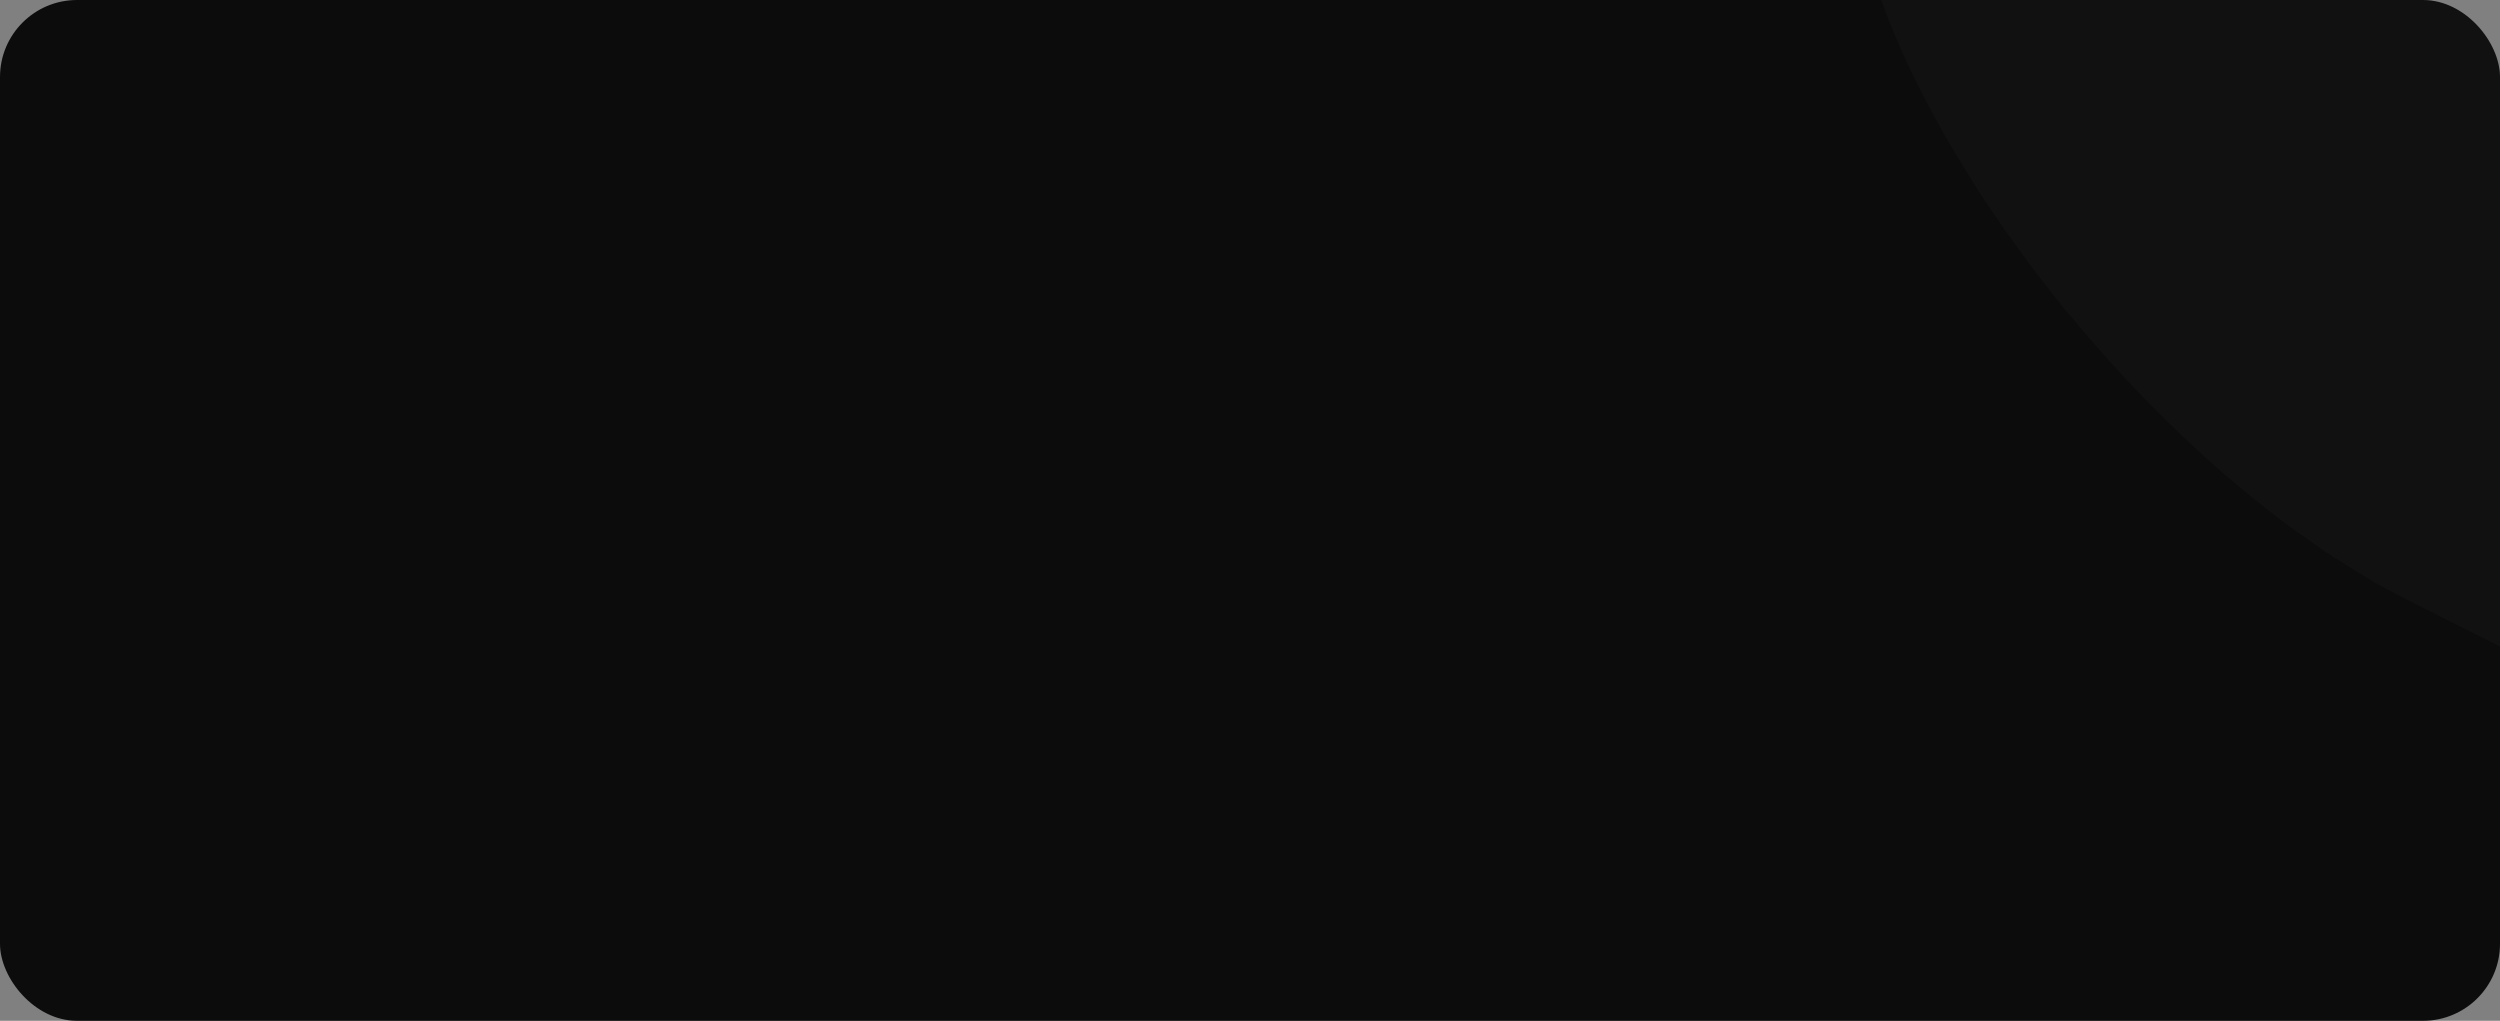 <svg width="649" height="265" viewBox="0 0 649 265" fill="none" xmlns="http://www.w3.org/2000/svg">
<rect x="0" y="0" width="649" height="265" fill="#808080" stroke="none"/>
<g clip-path="url(#clip0_16_145)">
<rect width="649" height="265" rx="20" fill="#0C0C0C"/>
<path fill-rule="evenodd" clip-rule="evenodd" d="M951.789 681.823V681.699H951.665C949.42 679.722 943.807 663.274 936.698 638.542L935.202 633.347C933.082 625.804 930.837 617.518 928.468 608.862V608.739C925.224 596.62 921.858 583.635 918.49 570.031L912.629 546.289C912.629 546.289 912.005 543.196 911.133 537.508C910.134 531.82 908.888 523.411 906.768 512.9C904.771 502.388 902.651 489.651 899.534 475.306C896.541 460.837 893.299 444.391 889.307 426.83C885.316 409.269 881.076 390.227 876.587 370.069C876.088 368.337 875.588 366.483 875.214 364.752V364.628L874.467 361.66C873.718 358.569 872.969 355.353 872.222 352.261V352.013H872.097L871.473 349.047C868.23 335.443 865.113 321.469 861.62 307.248C860.623 303.414 859.625 299.58 858.628 295.748V295.377L857.879 292.78V292.409L857.131 289.688V289.441L856.382 286.596V286.472L855.634 283.504C852.267 269.407 848.9 254.938 845.407 240.47C842.663 229.093 839.671 217.717 836.678 206.215C835.556 201.269 834.308 196.199 833.186 191.252V191.128C832.437 187.914 831.689 184.698 830.94 181.483L828.695 171.713C825.828 160.213 823.084 148.588 820.215 137.212L815.351 119.033C814.229 114.21 811.485 105.306 808.866 98.629C798.266 71.546 781.304 48.916 763.345 31.109C745.137 13.301 725.931 -0.301 707.723 -11.926C689.639 -23.427 672.178 -32.825 656.09 -41.358C626.782 -56.693 602.089 -69.181 583.881 -78.951V-79.075C582.01 -79.941 580.265 -80.929 578.643 -81.92C561.183 -91.565 550.831 -97.377 549.585 -98.119C549.959 -97.501 551.58 -95.275 554.573 -91.07C558.19 -86.619 563.303 -79.694 570.537 -71.655C577.77 -63.741 586.625 -53.725 597.35 -43.46C608.2 -33.072 620.672 -21.696 634.266 -9.823C647.735 1.925 662.202 14.661 677.666 28.14L679.287 29.625C687.893 37.663 696.623 45.948 704.729 54.604V54.975H705.103L705.478 55.347V55.718H705.852L706.226 56.212V56.46H706.601L706.974 56.955V57.201H707.223L707.847 57.82V57.944H707.972L708.596 58.561V58.686C709.343 59.427 710.092 60.293 710.841 61.158V61.653H711.215L711.588 62.024V62.395H711.963L712.337 62.766V63.138H712.587L713.086 63.632V63.88H713.21L713.833 64.498V64.621C714.831 65.734 715.828 66.971 716.827 68.083V68.331H716.951L717.575 69.074C718.199 69.815 718.697 70.557 719.321 71.299C720.569 72.783 721.691 74.268 722.814 75.751C724.06 77.482 725.307 79.213 726.555 80.945V81.068C727.553 82.428 728.55 83.913 729.548 85.396V85.521H729.673C730.171 86.139 730.545 86.881 731.044 87.622V87.747C731.793 88.859 732.541 90.096 733.289 91.332V91.456H733.414C735.534 94.918 737.529 98.506 739.275 102.215V102.586H739.525L740.024 103.698V104.069H740.273L740.772 105.306V105.554H740.897L741.52 106.914V107.037H741.645C742.144 108.151 742.643 109.388 743.017 110.5V110.748H743.142C743.64 111.985 744.139 113.097 744.513 114.334V114.457H744.638L745.262 116.436V116.683H745.387C745.636 117.302 745.886 118.044 746.134 118.662V119.033C746.384 119.776 746.633 120.517 746.883 121.259C748.254 125.71 749.003 128.184 750.499 134.861L753.992 151.68C756.237 163.675 759.23 175.547 761.848 187.542C765.341 203.742 769.331 219.818 773.821 235.647C762.597 226.743 751.123 219.077 739.774 213.512L624.288 155.39L622.917 154.648C620.672 153.534 618.427 152.299 616.182 151.062V150.937H616.057C612.939 149.083 609.697 147.105 606.454 145.003H606.329L604.209 143.518H604.085L601.964 142.034C600.219 140.798 598.473 139.561 596.726 138.324H596.601C594.606 136.841 592.611 135.357 590.615 133.872C589.369 132.883 588.121 131.895 586.874 130.904C583.881 128.555 580.888 125.958 577.895 123.485C569.164 115.942 560.559 107.657 552.328 98.876C550.084 96.403 547.838 94.053 545.593 91.456C542.725 88.241 540.106 85.15 537.362 81.811H537.238C531.501 74.762 526.013 67.589 520.9 60.293V60.169H520.775C518.281 56.46 515.787 52.873 513.292 49.164V49.039C510.175 44.093 507.181 39.147 504.313 34.2V34.077C502.442 30.861 500.696 27.646 499.075 24.431L498.327 22.947L497.578 21.463C495.957 18.247 494.461 15.033 493.089 11.818C491.093 7.365 489.347 2.914 487.851 -1.538V-1.663H487.726C487.352 -3.023 486.853 -4.383 486.354 -5.743L423.872 -200.388C423.373 -201.872 422.874 -203.233 422.5 -204.717V-204.84C422.251 -205.706 422.001 -206.572 421.752 -207.437V-207.808H421.627C421.378 -208.674 421.253 -209.416 421.004 -210.281V-210.776H420.879C420.629 -211.765 420.505 -212.631 420.255 -213.62V-213.744C420.006 -214.981 419.756 -216.217 419.507 -217.33V-217.454C419.258 -219.062 419.008 -220.546 418.759 -222.153V-224.132H418.509C417.636 -232.046 417.886 -238.971 419.258 -245.031H419.507V-246.144C419.632 -246.762 419.881 -247.38 420.006 -247.999H420.255V-248.864C420.879 -250.596 421.502 -252.327 422.375 -253.934H422.5V-254.306C422.75 -254.676 422.874 -255.047 423.124 -255.419H423.248V-255.666C423.623 -256.408 424.121 -257.026 424.496 -257.644H424.745V-258.015C425.618 -259.252 426.491 -260.365 427.489 -261.354H427.738V-261.725L428.237 -262.096H428.486V-262.467L428.985 -262.838H429.235V-263.086L429.858 -263.704H429.983V-263.828C430.981 -264.57 431.978 -265.188 432.976 -265.93C433.849 -266.424 434.722 -266.919 435.595 -267.414H435.969V-267.537C436.468 -267.785 436.842 -267.908 437.216 -268.156H437.466V-268.279C438.089 -268.403 438.588 -268.65 439.212 -268.898H439.836V-269.021C441.457 -269.64 443.078 -270.011 444.949 -270.382H446.57V-270.629C448.566 -270.876 450.686 -271 452.806 -271C456.672 -271 460.912 -270.629 465.277 -269.64H465.776C466.899 -269.392 467.896 -269.145 469.019 -268.898C470.765 -268.403 472.511 -267.908 474.257 -267.414H474.381C475.13 -267.166 475.878 -266.919 476.626 -266.672H476.751C477.375 -266.424 478.123 -266.177 478.871 -265.93C481.365 -265.064 483.735 -264.075 486.354 -262.962V-262.838H486.479C488.35 -262.096 490.22 -261.231 492.216 -260.365L539.607 -237.611L808.367 -108.755L822.585 -101.953C824.83 -100.964 827.199 -99.727 829.444 -98.49V-98.367H829.569L830.94 -97.624C832.188 -96.882 833.436 -96.141 834.682 -95.399C840.793 -91.688 846.905 -87.485 852.641 -82.785C854.511 -81.301 856.257 -79.941 857.879 -78.332H858.004C864.863 -72.397 871.348 -65.967 877.459 -59.042V-58.918C878.956 -57.187 880.452 -55.456 881.949 -53.725C882.947 -52.488 883.944 -51.251 884.942 -50.014H885.067C887.312 -47.171 889.557 -44.203 891.677 -41.111H891.801C894.92 -36.783 897.912 -32.207 900.781 -27.755V-27.632C901.529 -26.395 902.277 -25.282 903.026 -24.045V-23.922C904.024 -22.19 905.021 -20.582 906.019 -18.851V-18.728C909.013 -13.411 911.755 -8.092 914.25 -2.528V-2.404H914.375L914.998 -0.92C915.747 0.811 916.495 2.542 917.243 4.274V4.397C917.742 5.51 918.24 6.747 918.74 7.984V8.107C920.112 11.447 921.359 14.909 922.482 18.247V18.495H922.606L923.229 20.598V20.721H923.354C924.103 23.195 924.851 25.667 925.474 28.14C925.724 29.129 925.973 29.995 926.223 30.985V31.109H926.347C926.472 32.097 926.722 33.088 926.971 33.953V34.077C927.844 37.786 928.592 41.496 929.216 45.082V45.33C929.965 49.287 930.463 53.244 930.712 57.078V57.944H930.837C930.962 59.552 931.087 61.158 931.087 62.643L938.195 229.093L952.786 567.188C952.911 571.393 953.161 575.473 953.285 579.553V579.801C953.535 587.963 953.785 596.001 954.034 603.545V604.286C954.783 632.358 954.783 655.607 954.034 669.086V669.457C953.785 673.043 953.535 675.888 953.285 677.989V678.237C953.036 679.474 952.911 680.339 952.663 680.957H952.538V681.451C952.413 681.823 952.164 681.947 952.039 681.947C951.914 681.947 951.914 681.947 951.789 681.823ZM1553.41 -143.751C1537.7 -143.751 1518.62 -138.062 1496.79 -126.068L1133.75 74.637C1058.3 116.188 997.684 220.808 999.057 307.001L1007.79 890.938C1009.16 977.006 1013.27 1047 1017.14 1047C1021.01 1046.63 1037.09 977.006 1053.18 892.174L1081.12 744.149C1081.12 744.149 1081.87 740.192 1083.11 732.896L1092.09 685.41C1093.22 679.597 1094.59 673.662 1096.21 667.726C1096.33 667.602 1096.33 667.478 1096.33 667.355C1097.21 663.026 1098.33 658.575 1099.2 653.999C1103.19 635.574 1107.56 614.798 1113.17 592.415C1118.28 569.908 1123.9 545.67 1130.76 520.32C1136.99 494.722 1144.1 467.887 1151.96 440.309C1159.56 412.609 1167.67 384.167 1176.28 355.353C1178.65 348.304 1180.77 341.131 1183.01 333.835L1184.76 328.395L1187 321.717L1190.62 310.834C1193.74 303.043 1197.6 293.398 1201.34 285.855C1205.08 277.939 1208.95 270.273 1213.32 262.853C1229.9 232.927 1250.23 206.71 1271.18 182.596C1292.14 158.605 1314.21 137.088 1335.79 117.179C1357.49 97.515 1378.69 79.213 1398.89 62.272C1418.85 45.453 1437.8 29.501 1455.01 14.785C1472.1 -0.055 1487.44 -13.905 1500.28 -26.766C1513 -39.75 1523.98 -51.374 1531.84 -62.01C1539.69 -72.521 1545.56 -81.301 1548.92 -87.608C1552.41 -94.039 1554.29 -97.501 1554.29 -97.501C1554.29 -97.501 1553.91 -93.544 1553.16 -86.248C1551.92 -78.951 1550.05 -68.069 1545.31 -54.714C1540.57 -41.605 1533.83 -25.776 1524.11 -8.711C1514.63 8.231 1502.4 26.657 1488.19 45.577C1460 83.542 1423.58 124.104 1386.54 166.89C1367.96 188.16 1349.38 210.172 1332.04 232.802C1314.71 255.557 1298.5 278.93 1285.65 303.043C1282.41 308.979 1279.54 315.039 1276.67 321.098C1273.8 327.406 1272.06 331.857 1269.56 338.288L1265.7 349.047L1264.2 353.25L1262.33 358.692C1259.96 366.112 1257.59 373.283 1255.22 380.456C1245.37 409.146 1235.76 437.589 1225.29 464.671C1223.29 469.618 1221.3 474.687 1219.3 479.511C1231.65 469.247 1244.12 460.096 1256.84 452.799L1365.22 390.226C1439.67 347.068 1518.37 243.561 1540.07 160.09L1594.44 -50.014C1609.91 -109.372 1592.07 -143.751 1553.54 -143.751H1553.41Z" fill="white" fill-opacity="0.02"/>
</g>
<defs>
<clipPath id="clip0_16_145">
<rect width="649" height="265" rx="20" fill="white"/>
</clipPath>
</defs>
</svg>
